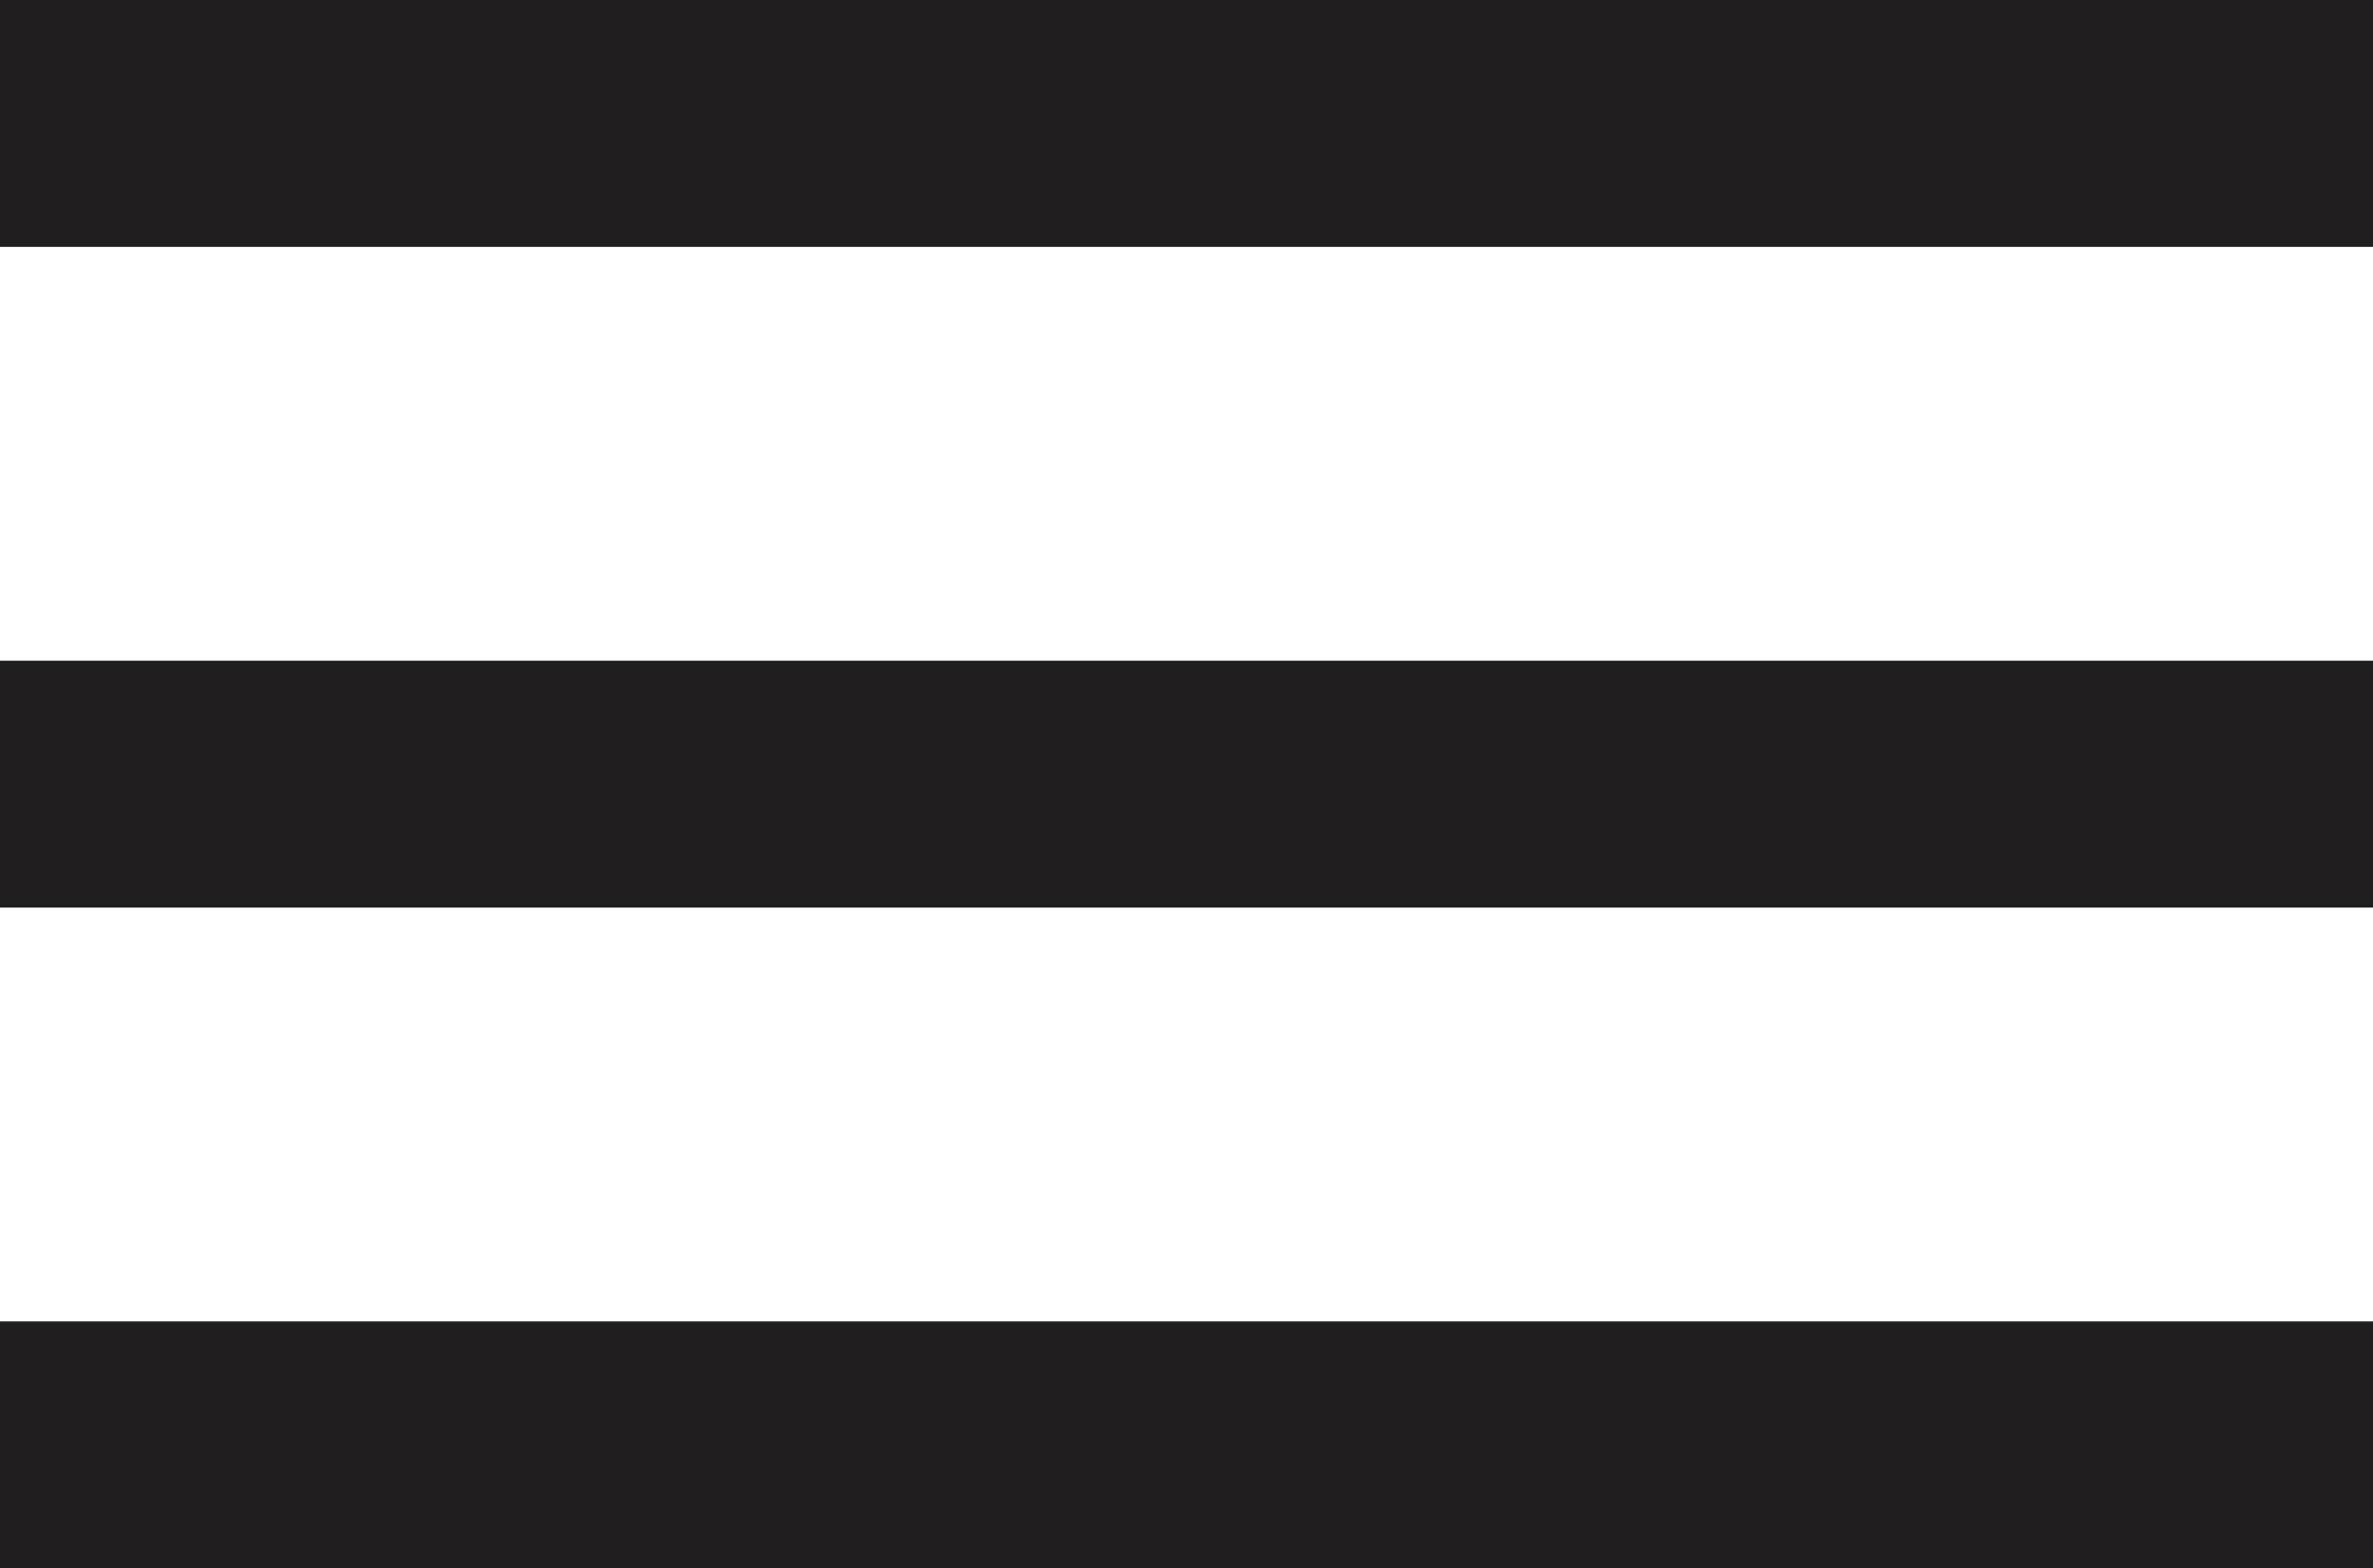 <svg xmlns="http://www.w3.org/2000/svg" width="28.835" height="19.058" viewBox="0 0 28.835 19.058">
  <g id="SANDWICH" transform="translate(0 1.5)">
    <line id="Ligne_5" data-name="Ligne 5" x1="28.835" transform="translate(0 16.058)" fill="none" stroke="#211e1f" stroke-miterlimit="10" stroke-width="3"/>
    <line id="Ligne_9" data-name="Ligne 9" x1="28.835" transform="translate(0 8.029)" fill="none" stroke="#211e1f" stroke-miterlimit="10" stroke-width="3"/>
    <line id="Ligne_10" data-name="Ligne 10" x1="28.835" fill="none" stroke="#211e1f" stroke-miterlimit="10" stroke-width="3"/>
  </g>
</svg>
